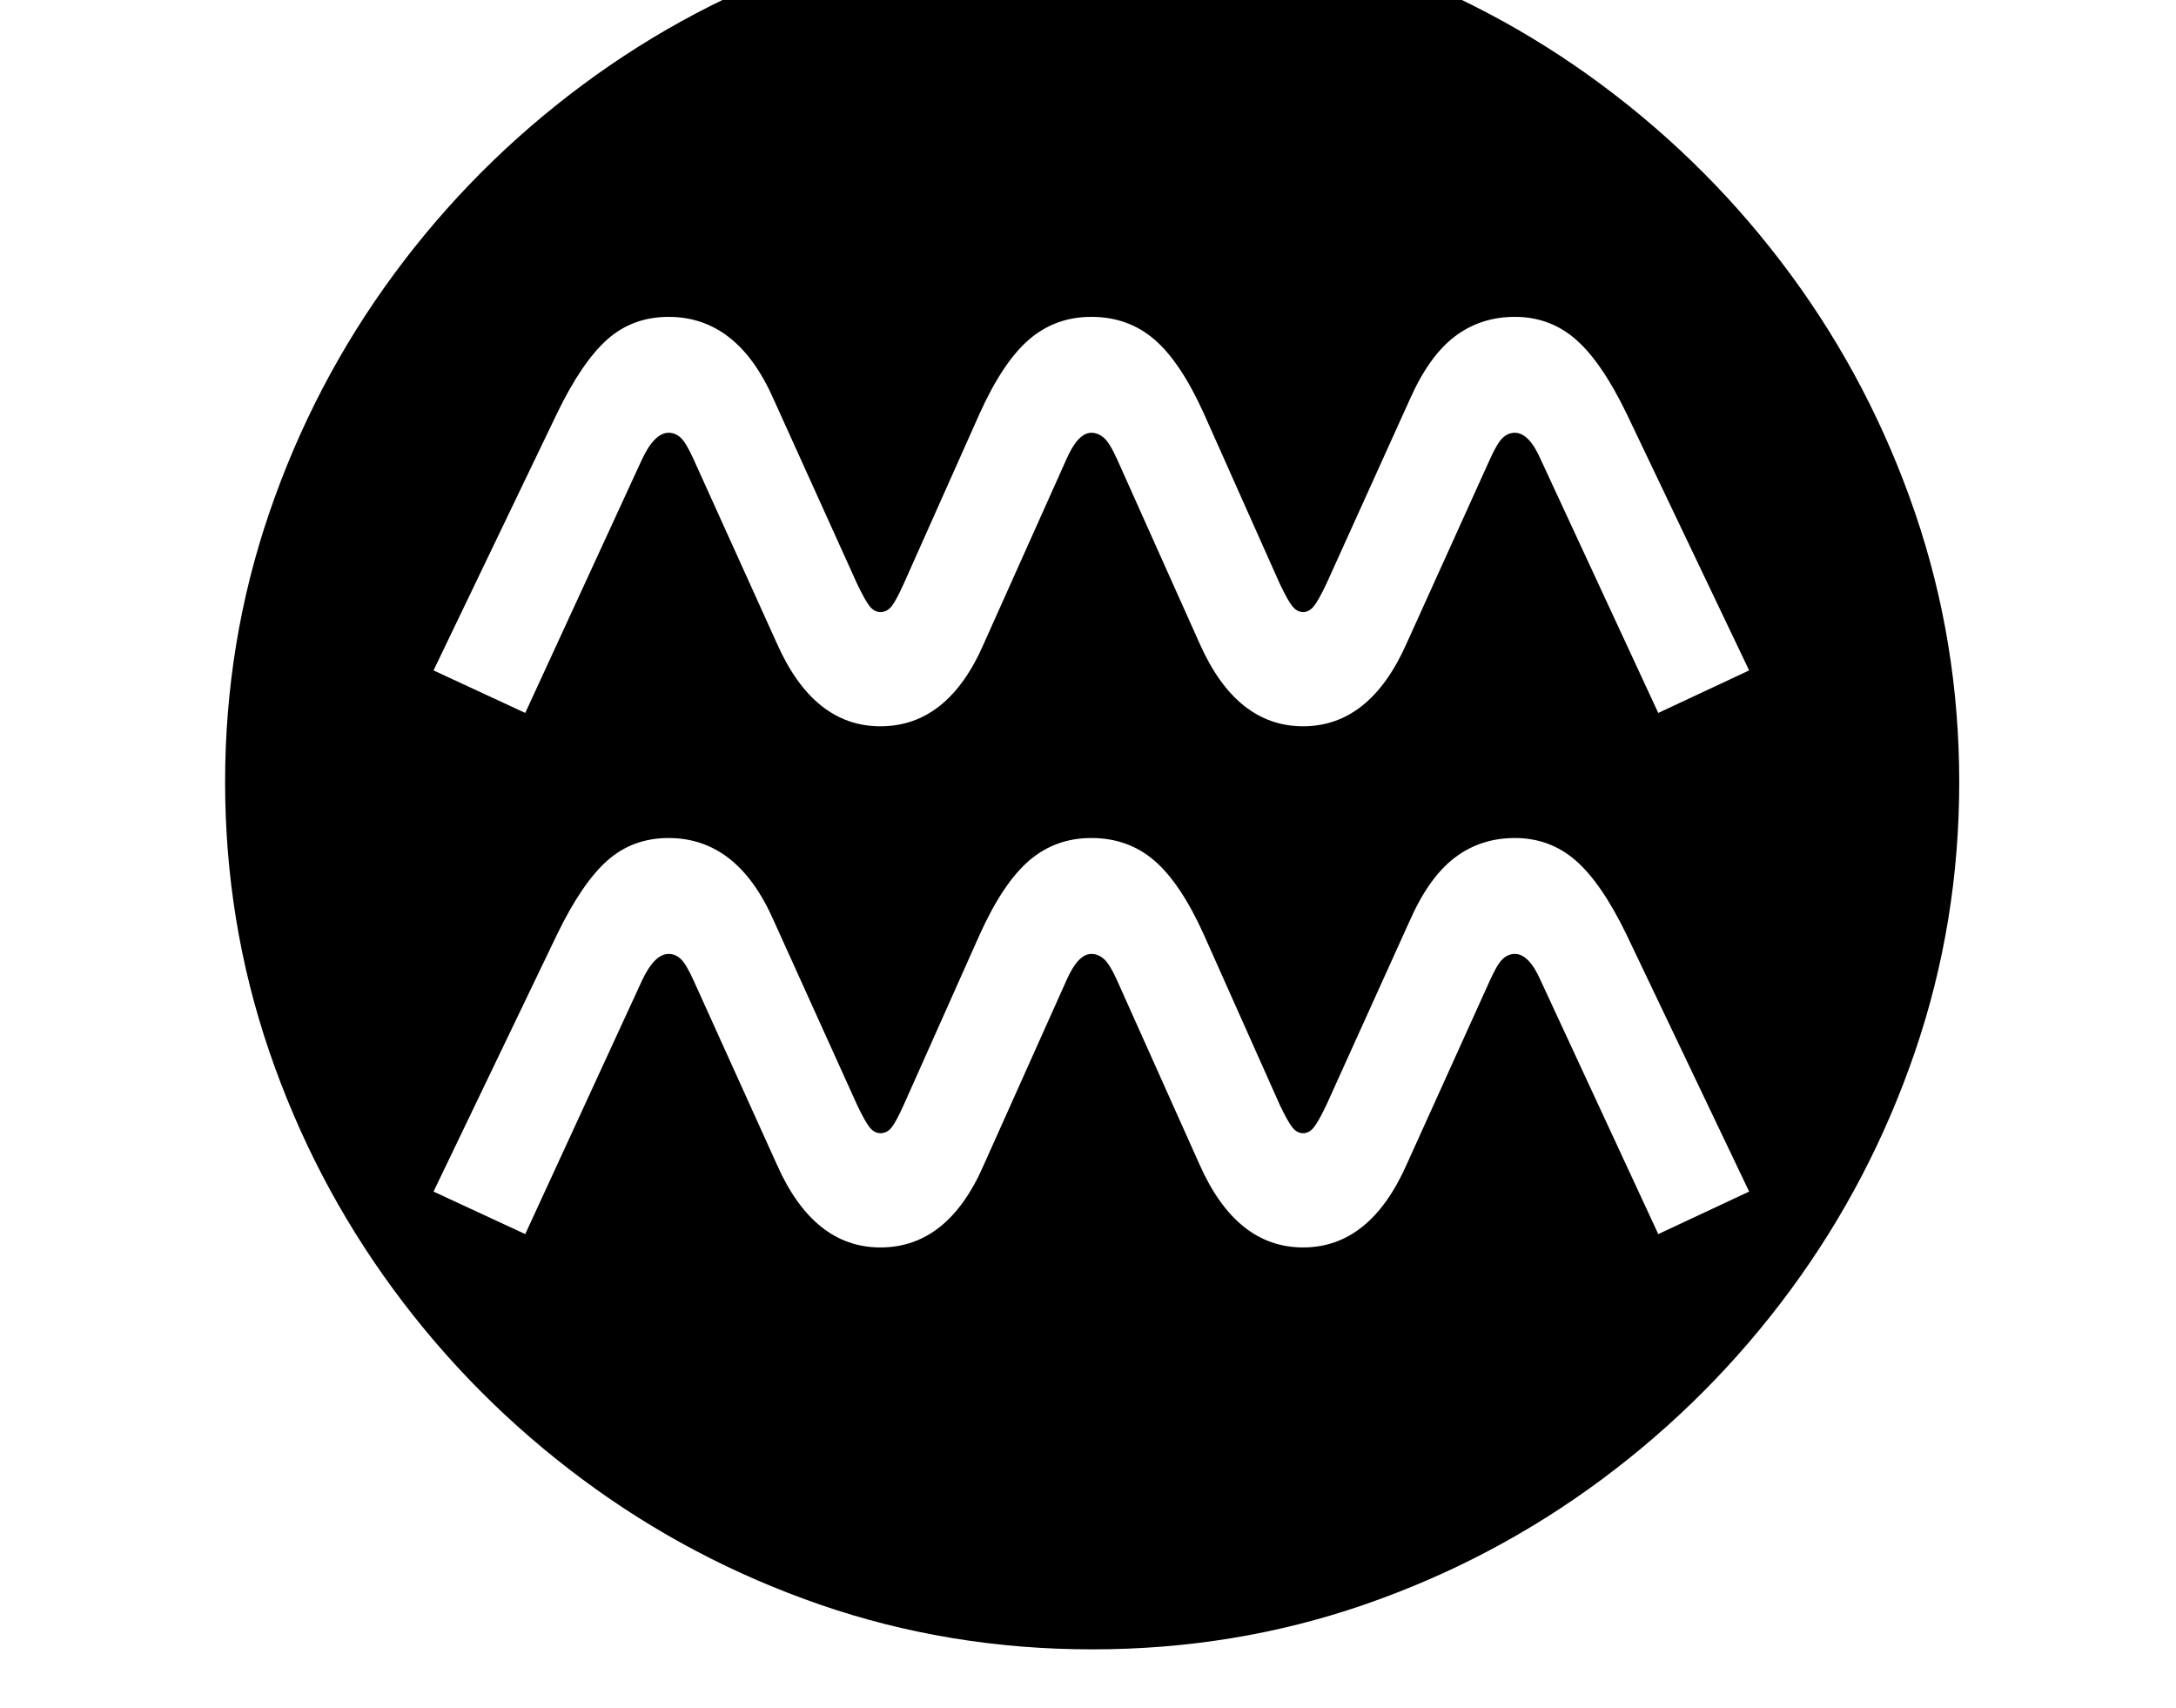 <svg xmlns="http://www.w3.org/2000/svg" viewBox="-10 0 2610 2048"><path d="M1300 1978q-171 0-326-53.5T688.5 1774 462 1546.5 313 1261t-53-323 53-323 149-285.5T688.5 102 974-48.5t326-53.5 326 53.5T1911.5 102 2138 329.5 2287 615t53 323-53 323-149 285.5-226.5 227.5-285.5 150.5-326 53.5zm-254-482q81 0 124-99l99-221q14-32 30-32 8 0 15 6t16 26l99 221q44 99 124 99t124-99l100-221q9-20 15.5-26t14.5-6q17 0 31 32l141 304 109-51-147-308q-30-62-61-89t-73-27q-41 0-72 23.5t-54 75.5l-100 221q-10 21-15.5 27.5t-12.5 6.5-12.5-6.5-15.5-27.5l-91-204q-28-62-59.5-89t-75.5-27q-43 0-74.5 27t-59.5 89l-91 204q-9 20-14.5 27t-13.5 7q-7 0-12.5-6.5T1018 1325l-100-221q-22-50-53.5-74.5T792 1005q-43 0-73.5 27t-60.5 89l-148 308 110 51 140-304q15-32 32-32 8 0 14.5 6t15.5 26l100 221q44 99 124 99zm0-625q81 0 124-99l99-221q14-32 30-32 8 0 15 6t16 26l99 221q44 99 124 99t124-99l100-221q9-20 15.5-26t14.5-6q17 0 31 32l141 304 109-51-147-308q-30-62-61-89t-73-27q-41 0-72 23.5t-54 75.5l-100 221q-10 21-15.5 27.5T1553 734t-12.5-6.5T1525 700l-91-204q-28-62-59.5-89t-75.5-27q-43 0-74.5 27t-59.5 89l-91 204q-9 20-14.5 27t-13.5 7q-7 0-12.5-6.5T1018 700L918 479q-22-50-53.5-74.5T792 380q-43 0-73.5 27T658 496L510 804l110 51 140-304q15-32 32-32 8 0 14.5 6t15.5 26l100 221q44 99 124 99z"/></svg>